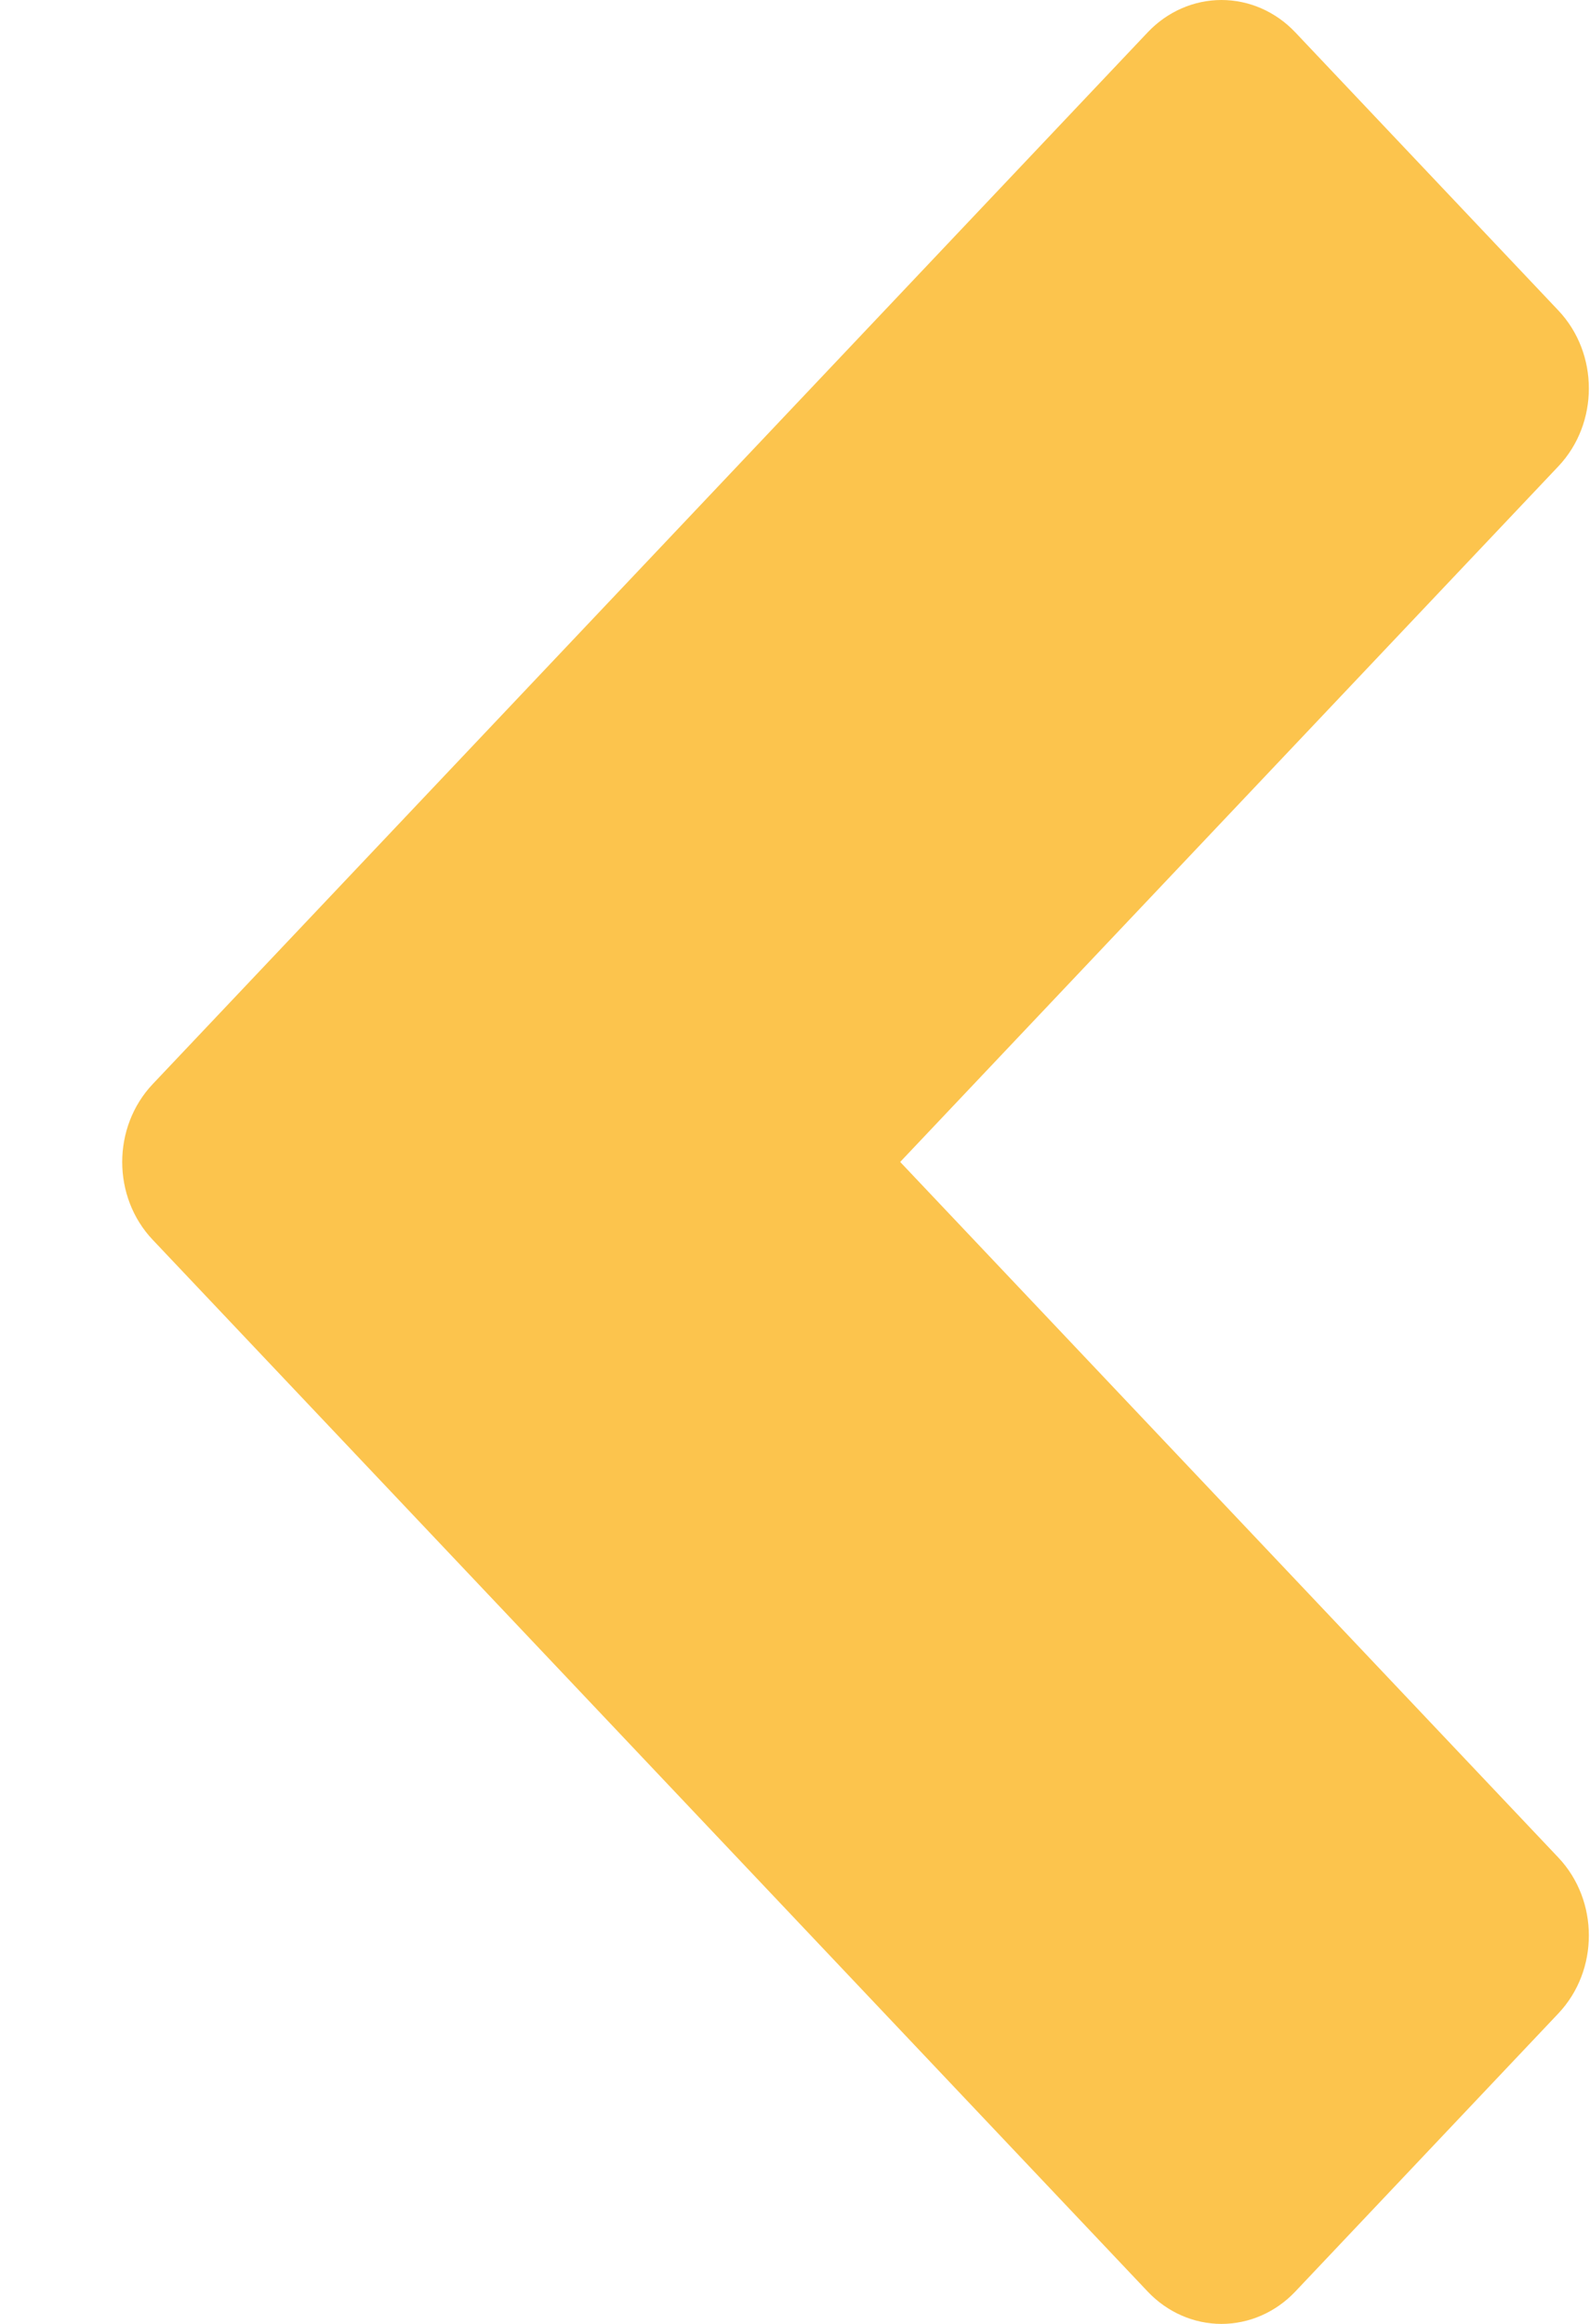 <svg width="13"
     height="19"
     viewBox="0 0 13 19"
     fill="none"
     xmlns="http://www.w3.org/2000/svg">
    <path fill-rule="evenodd"
          clip-rule="evenodd"
          d="M9.987 19C9.761 19 9.544 18.905 9.384 18.736L1.249 10.137C0.916 9.786 0.916 9.215 1.249 8.863L9.384 0.264C9.544 0.095 9.761 0 9.987 0C10.213 0 10.43 0.095 10.59 0.264L12.741 2.538C13.074 2.89 13.074 3.461 12.741 3.813L7.36 9.5L12.741 15.187C13.074 15.539 13.074 16.11 12.741 16.462L10.59 18.736C10.43 18.905 10.213 19 9.987 19Z"
          fill="#FCC44D" />
</svg>